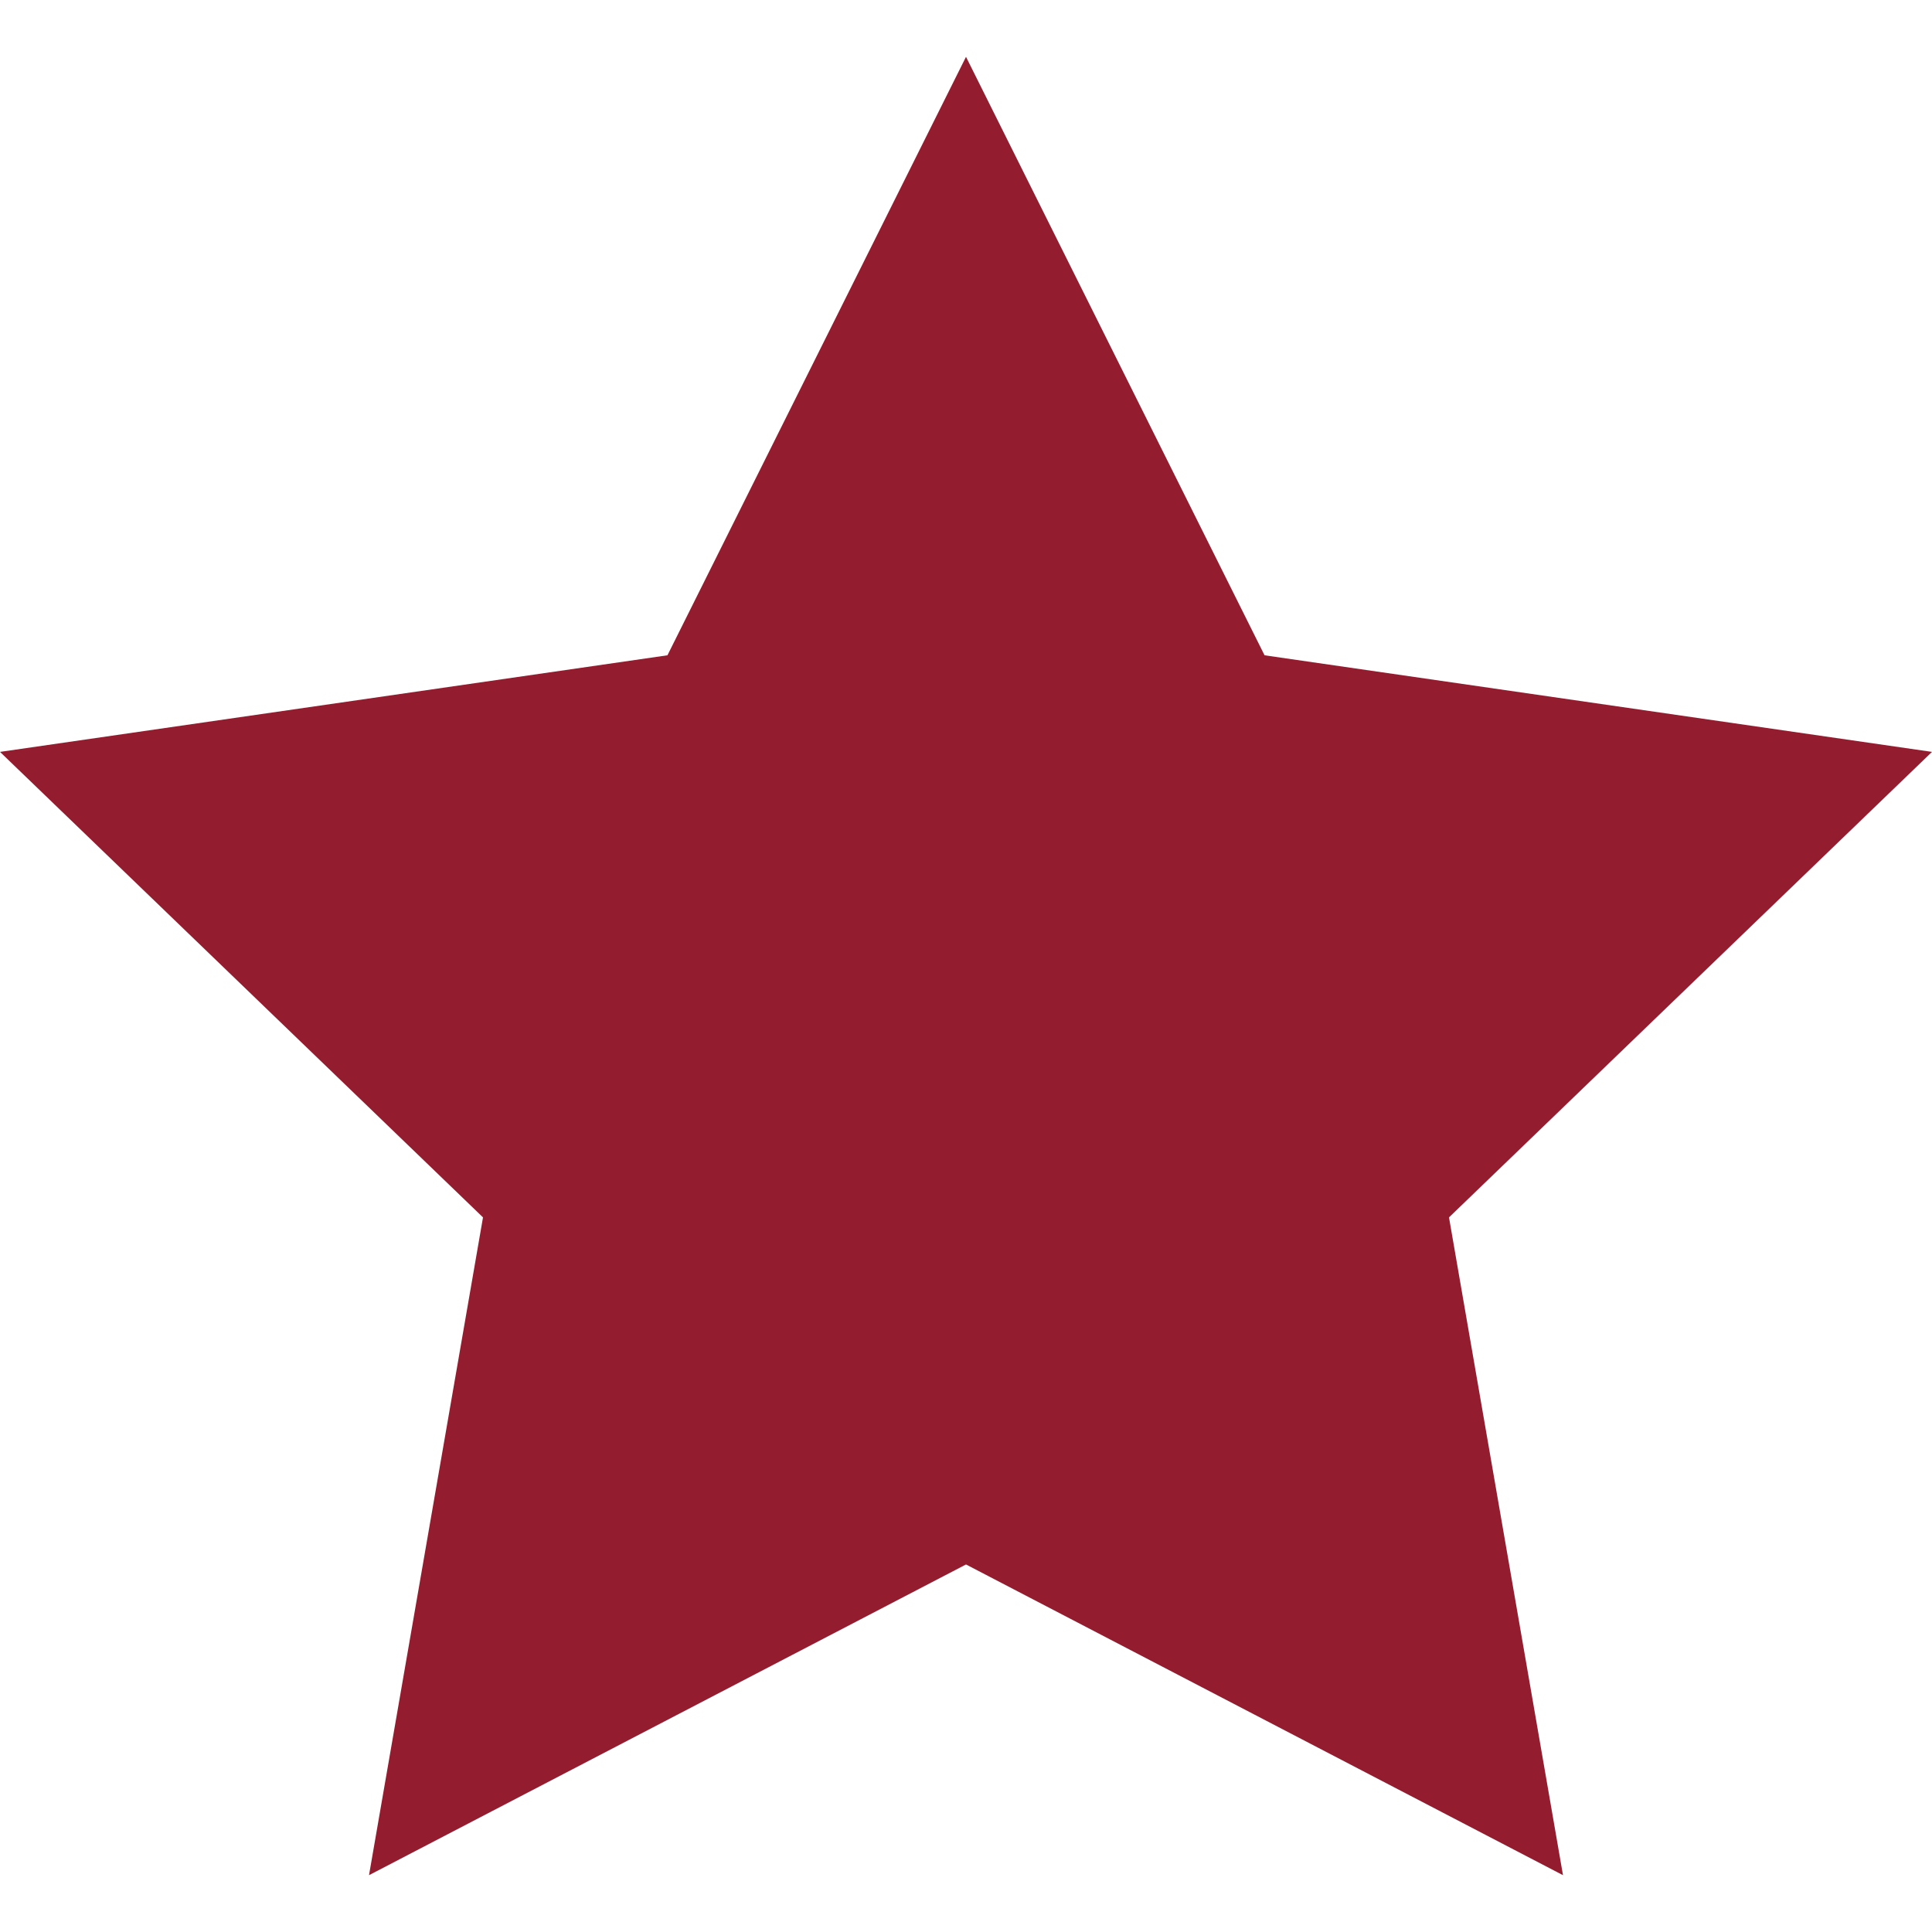 <svg width="17" height="17" viewBox="0 0 17 17" fill="none" xmlns="http://www.w3.org/2000/svg">
<path d="M8.5 0.5L11.127 5.766L17 6.616L12.75 10.712L13.753 16.5L8.5 13.766L3.247 16.5L4.25 10.712L0 6.616L5.873 5.766L8.5 0.5Z" fill="#941C2F"/>
</svg>
